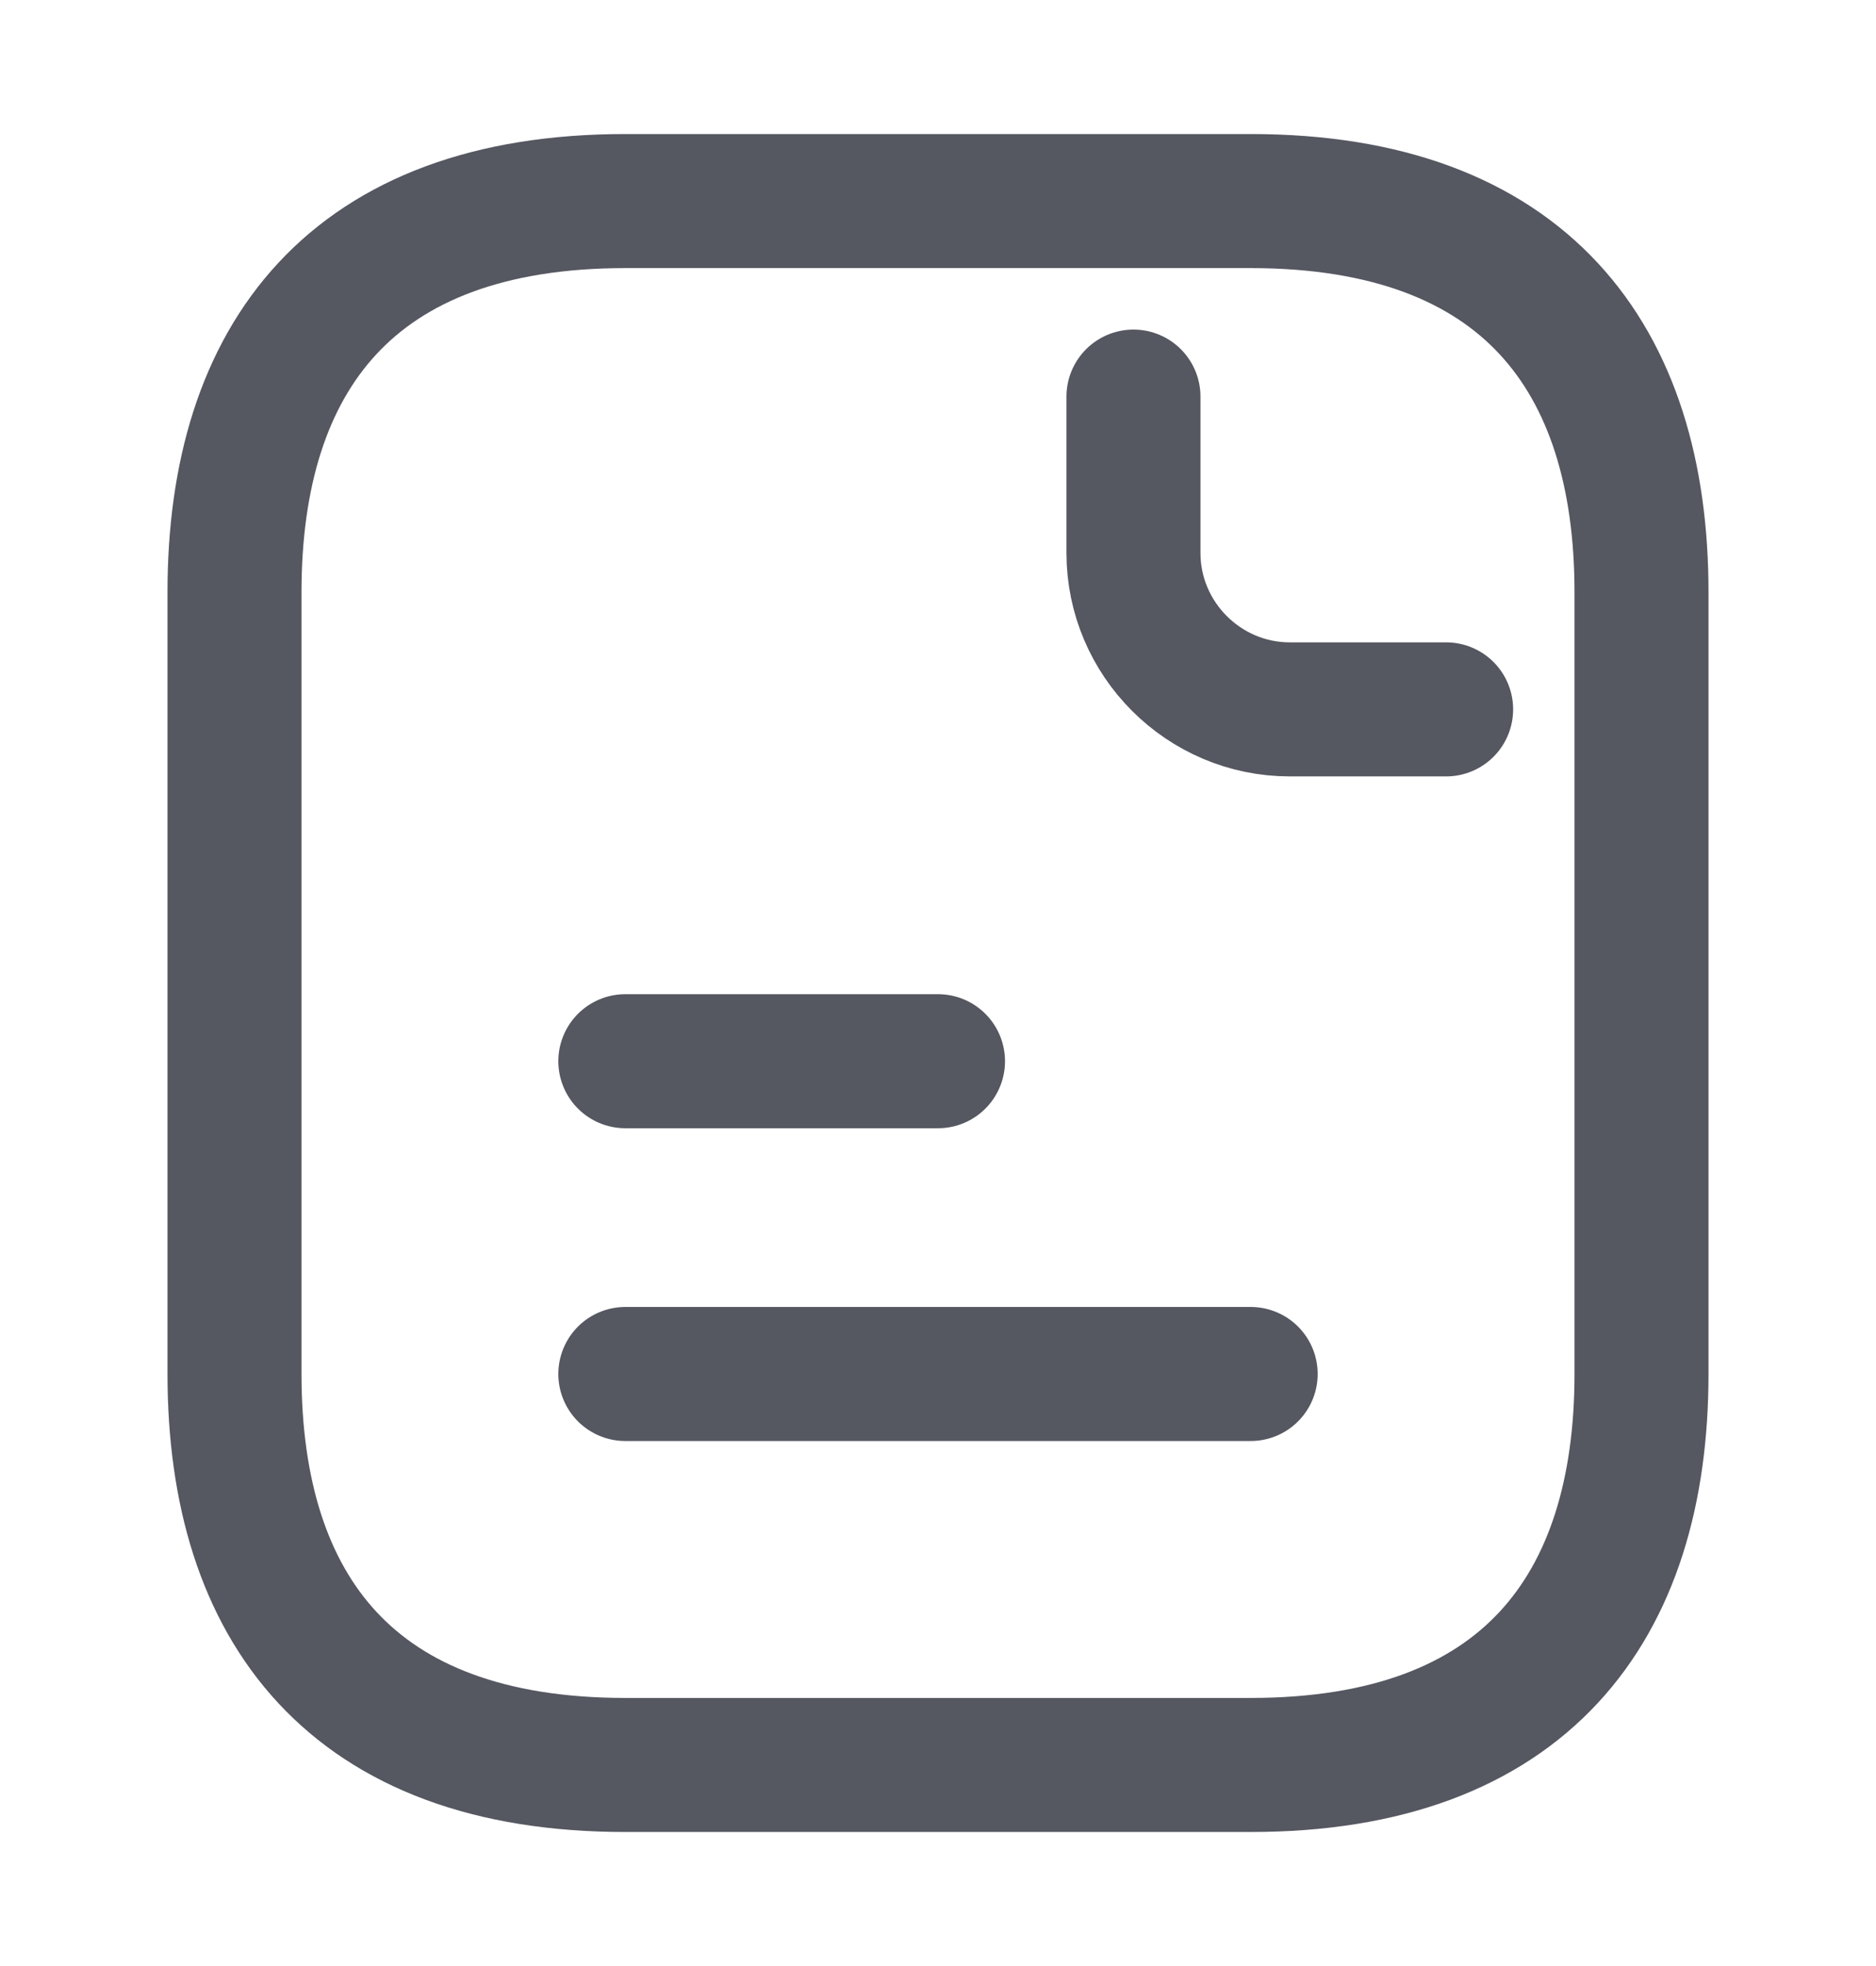 <svg width="21" height="22" viewBox="0 0 21 22" fill="none" xmlns="http://www.w3.org/2000/svg">
<path d="M18.375 6.625V15.375C18.375 18 17.062 19.75 14 19.75H7C3.938 19.75 2.625 18 2.625 15.375V6.625C2.625 4 3.938 2.25 7 2.25H14C17.062 2.25 18.375 4 18.375 6.625Z" stroke="#555761" stroke-width="1.5" stroke-miterlimit="10" stroke-linecap="round" stroke-linejoin="round"/>
<path d="M12.688 4.438V6.188C12.688 7.15 13.475 7.938 14.438 7.938H16.188" stroke="#555761" stroke-width="1.5" stroke-miterlimit="10" stroke-linecap="round" stroke-linejoin="round"/>
<path d="M7 11.875H10.5" stroke="#555761" stroke-width="1.5" stroke-miterlimit="10" stroke-linecap="round" stroke-linejoin="round"/>
<path d="M7 15.375H14" stroke="#555761" stroke-width="1.5" stroke-miterlimit="10" stroke-linecap="round" stroke-linejoin="round"/>
</svg>
